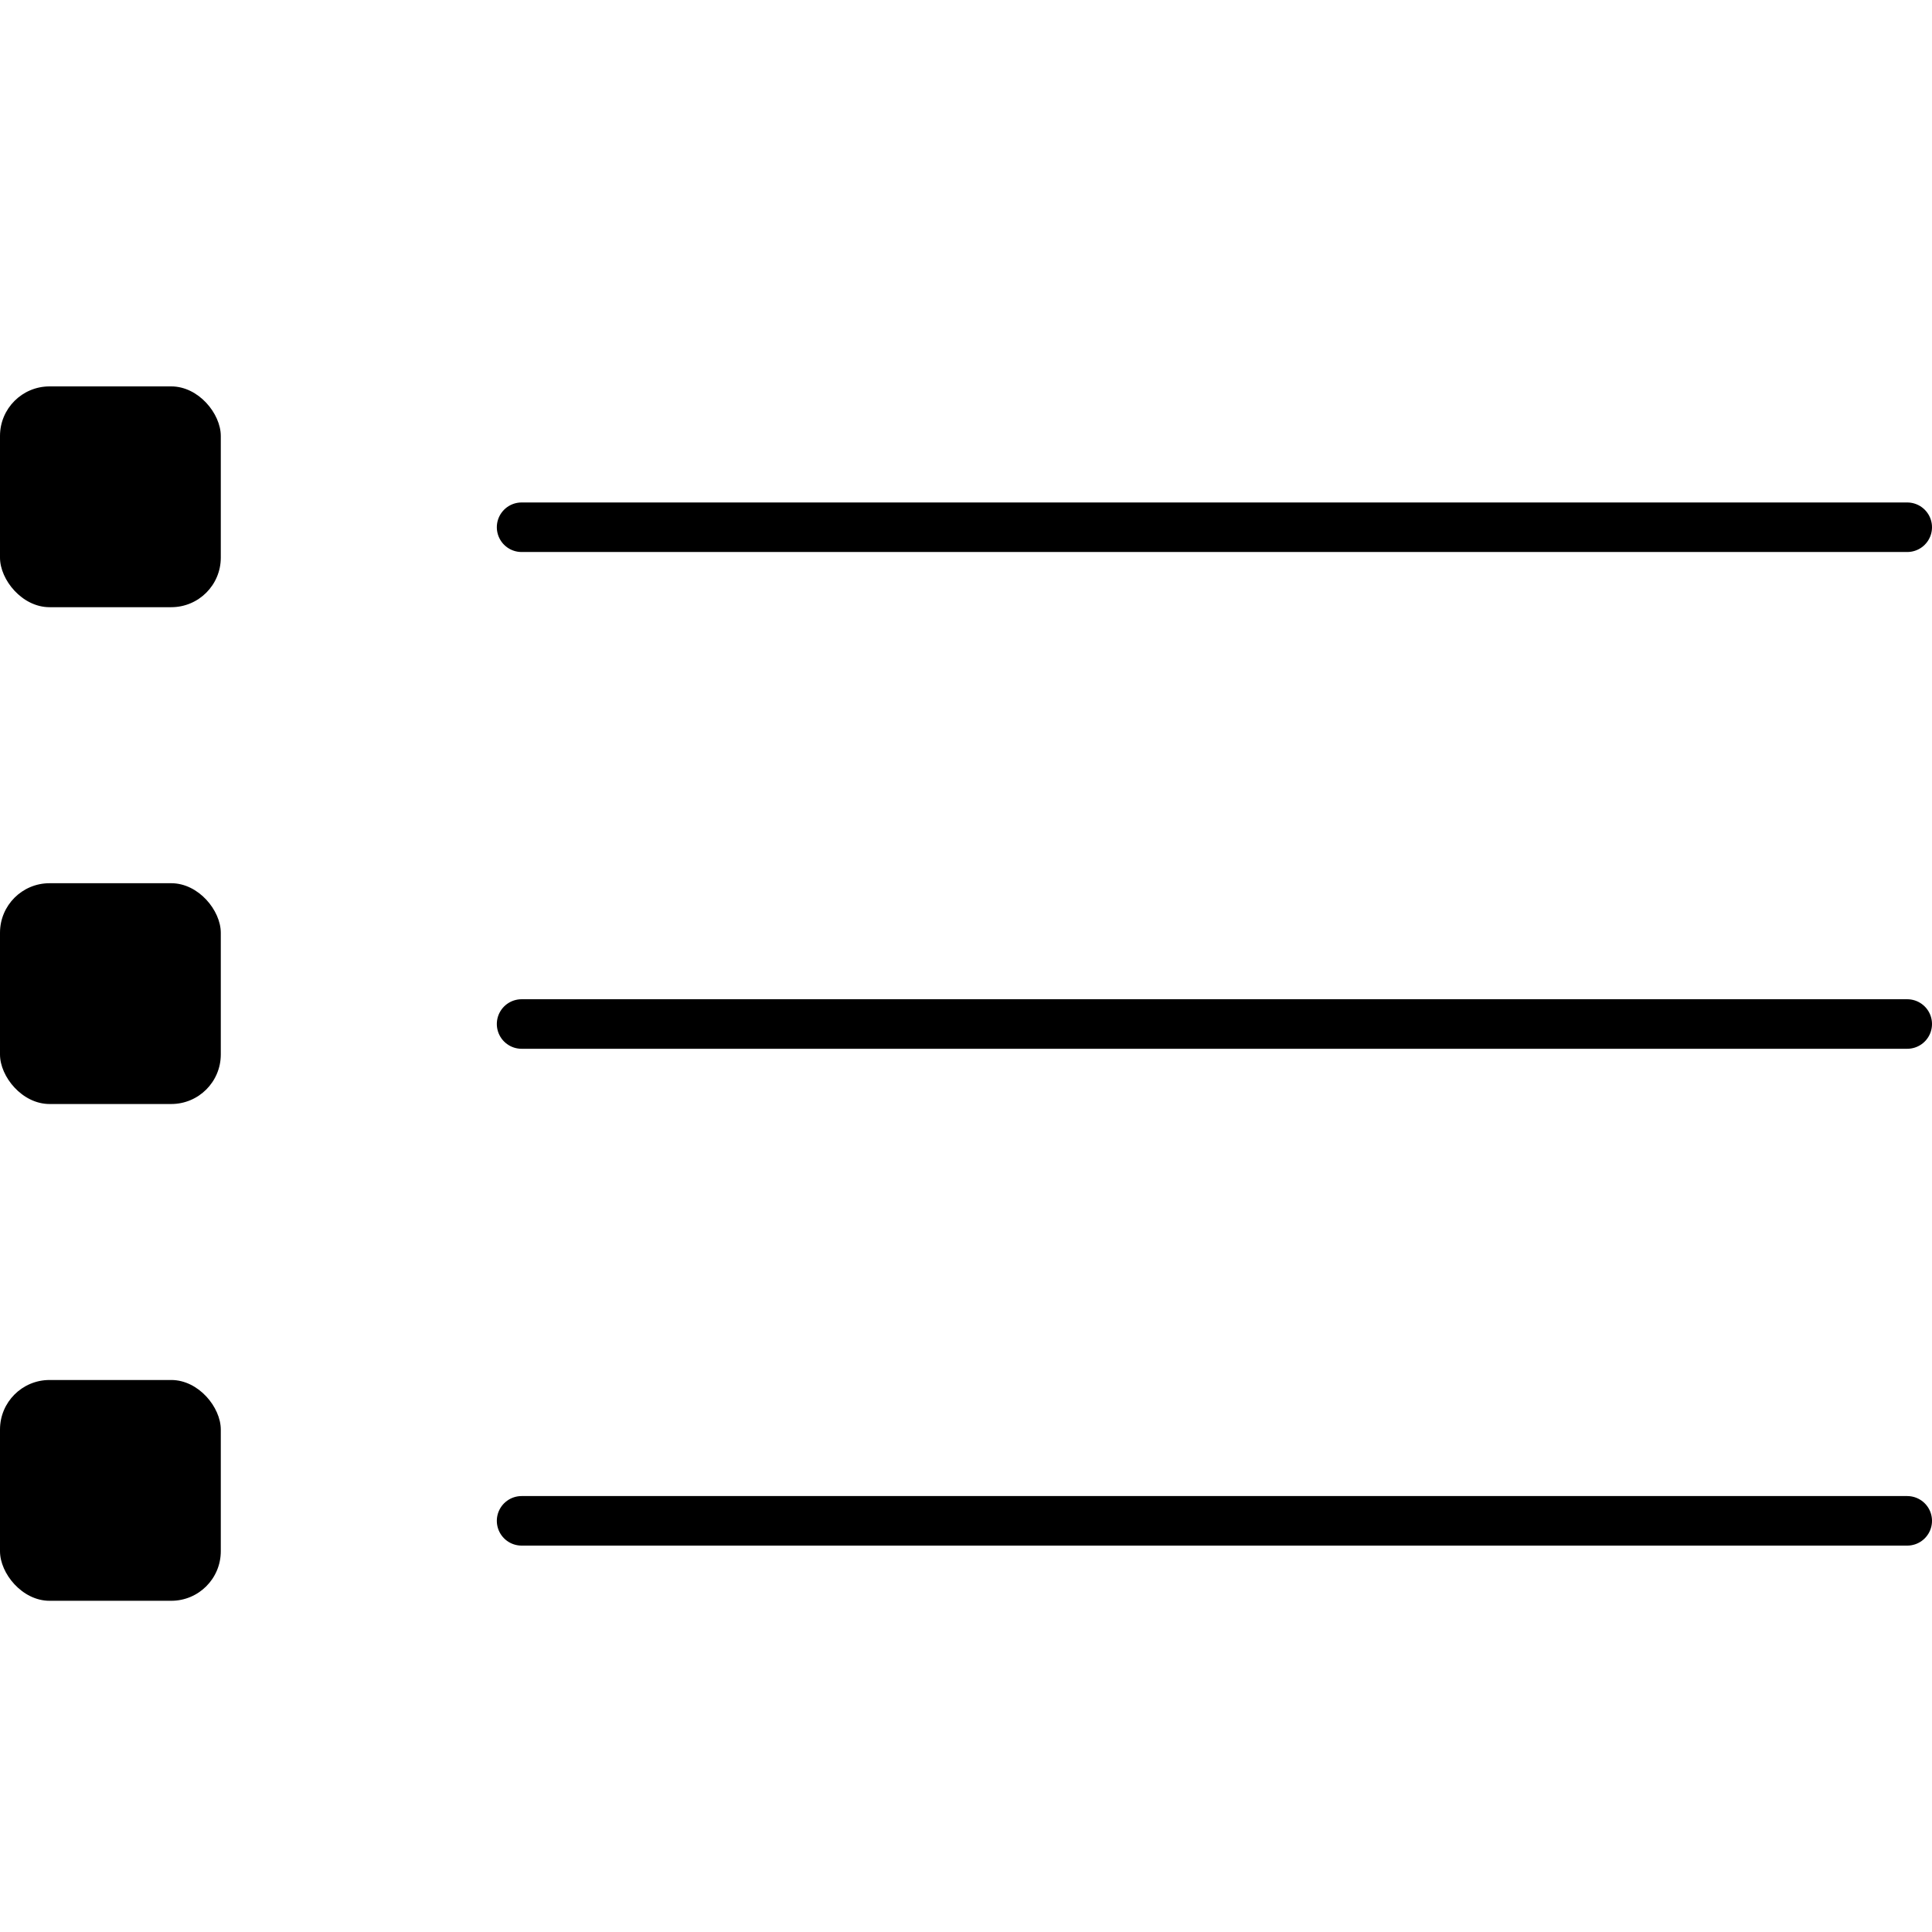 <svg width="39" height="39" viewBox="0 0 39 39" fill="none" xmlns="http://www.w3.org/2000/svg">
<rect y="7.8" width="4.457" height="4.457" rx="1" fill="black"/>
<rect y="17.829" width="4.457" height="4.457" rx="1" fill="black"/>
<rect y="27.857" width="4.457" height="4.457" rx="1" fill="black"/>
<line x1="10.529" y1="30.7" x2="38.5" y2="30.7" stroke="black" stroke-linecap="round"/>
<line x1="10.529" y1="20.671" x2="38.5" y2="20.671" stroke="black" stroke-linecap="round"/>
<line x1="10.529" y1="10.643" x2="38.5" y2="10.643" stroke="black" stroke-linecap="round"/>
</svg>
